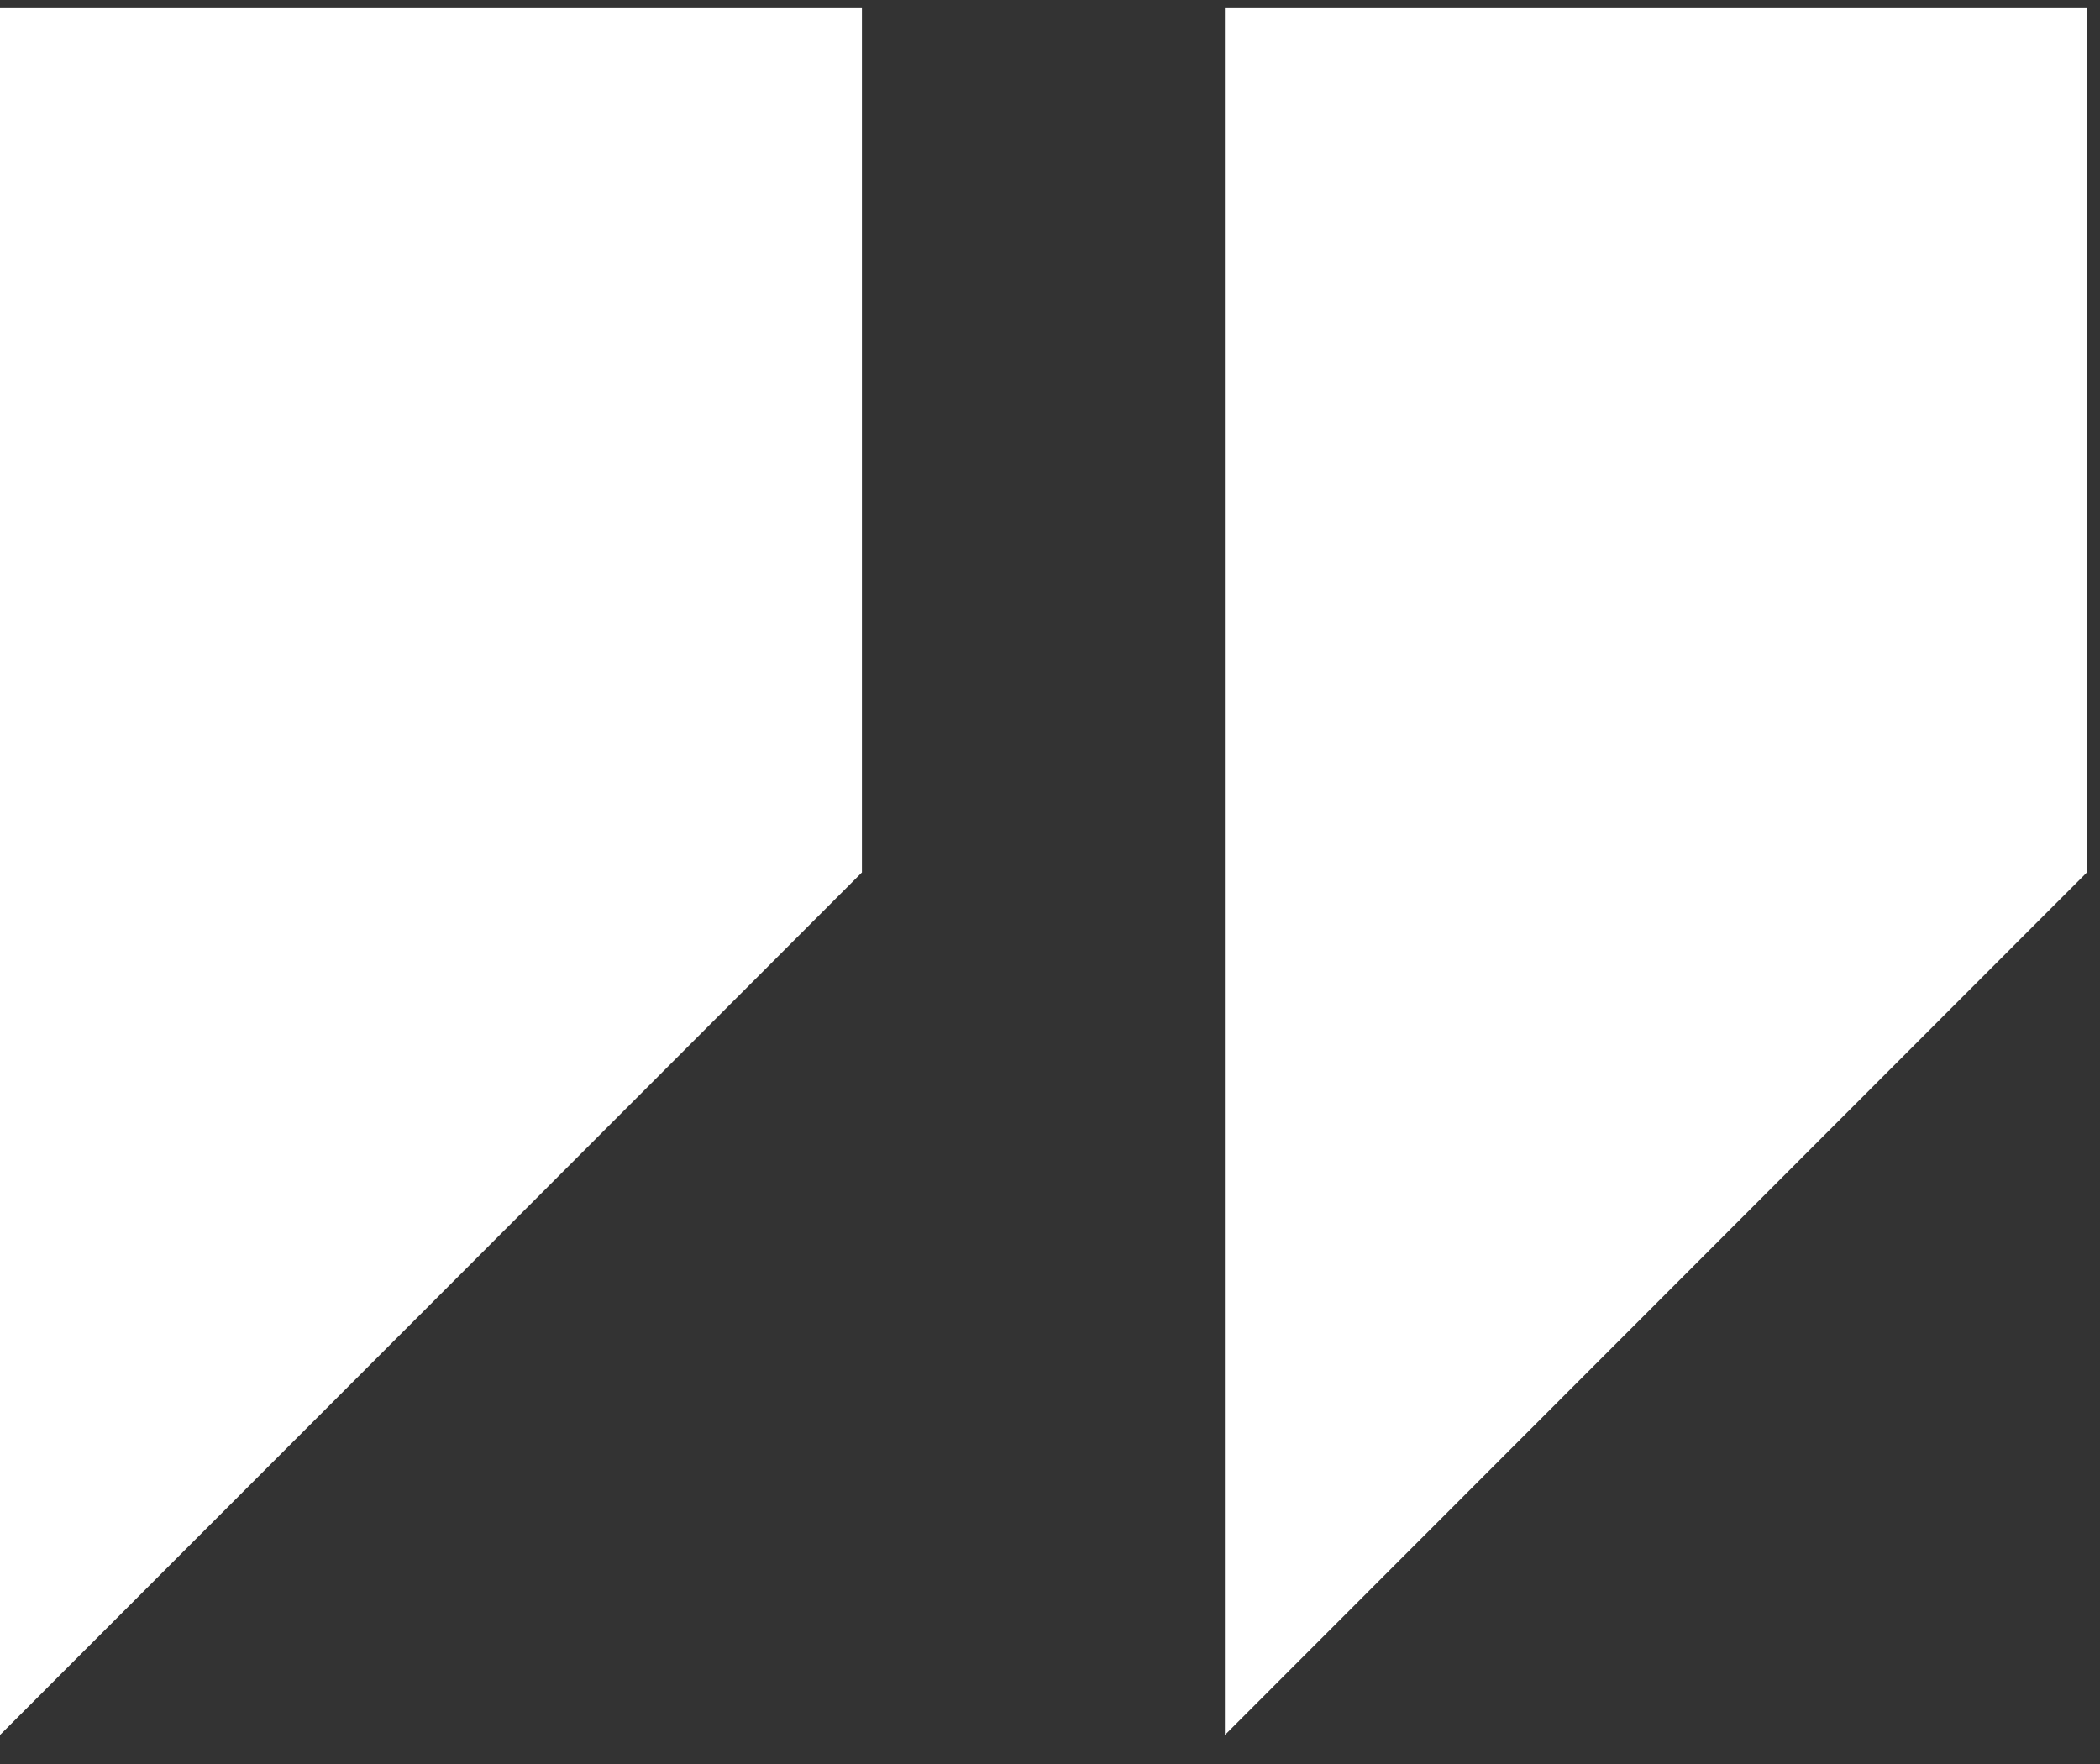 <svg width="25" height="21" viewBox="0 0 25 21" fill="none" xmlns="http://www.w3.org/2000/svg">
<rect x="0" y="0" width="25" height="21" fill="#333333" stroke="none"/>
<path fill-rule="evenodd" clip-rule="evenodd" d="M0 10.372V20.655L5.131 15.521L10.261 10.386V5.237V0.089H5.131H0V10.372ZM14.582 10.372V20.655L19.713 15.521L24.844 10.386V5.237V0.089H19.713H14.582V10.372Z" fill="white"/>
</svg>
